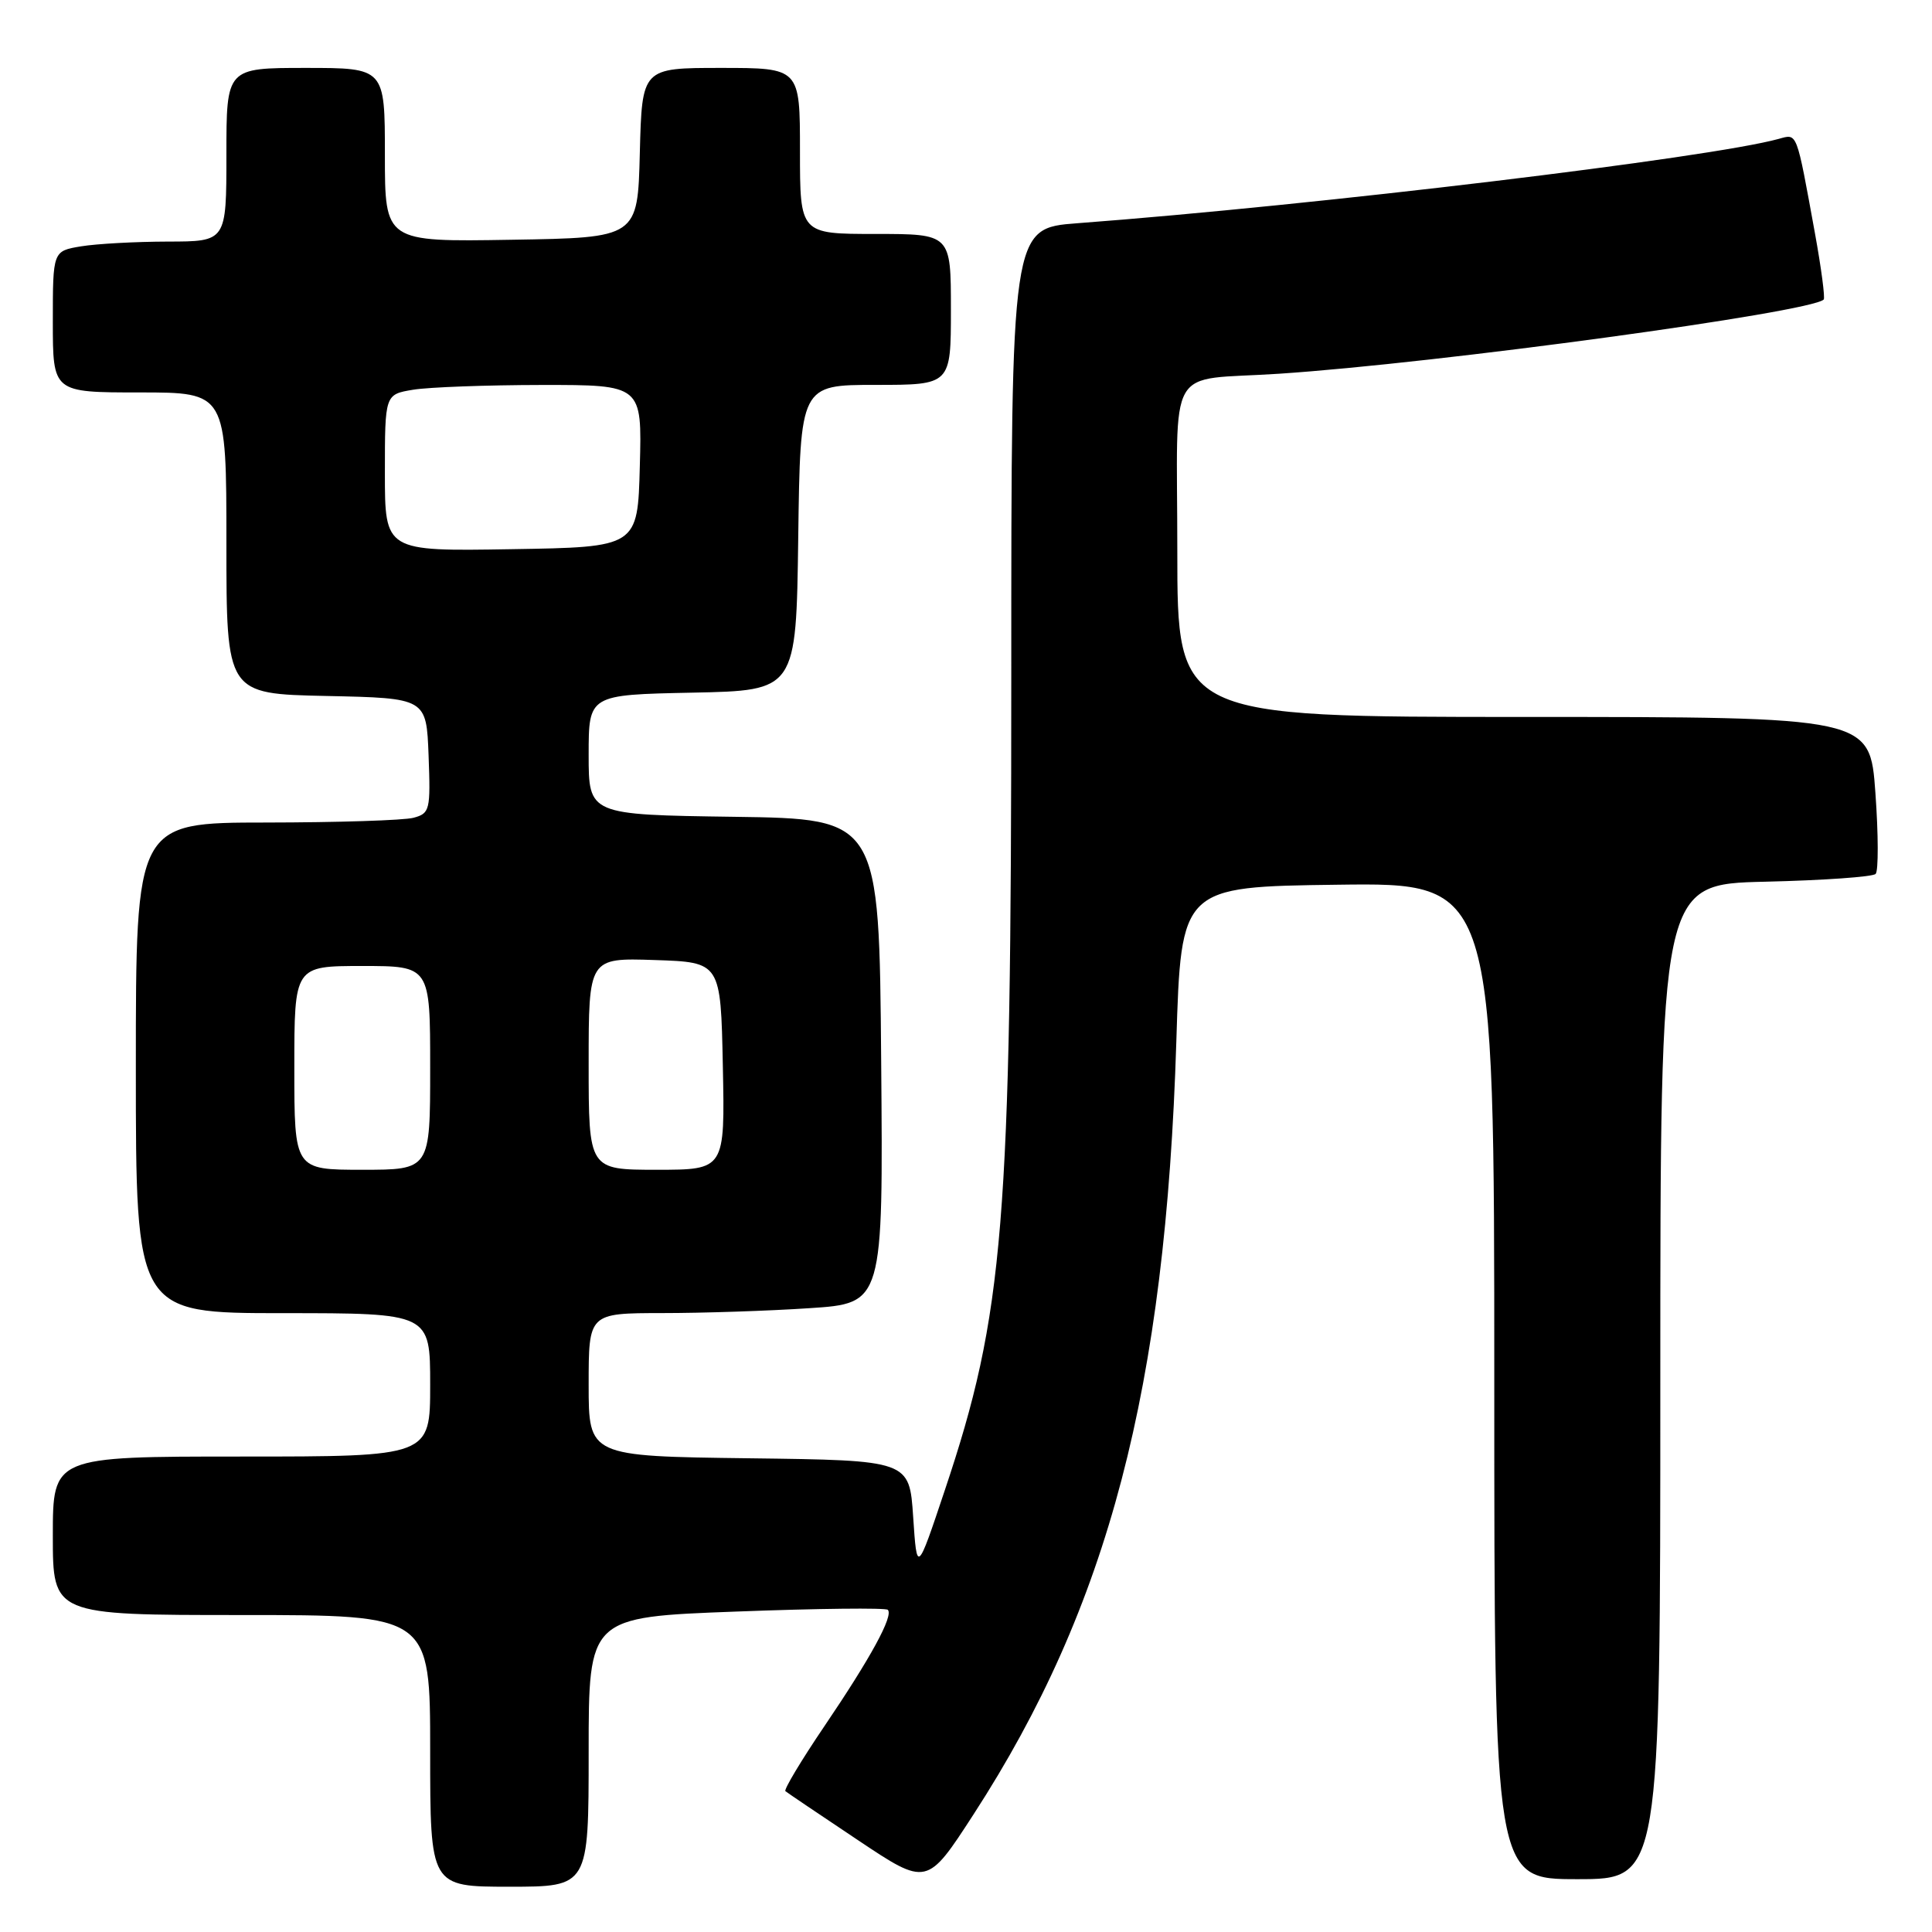 <?xml version="1.0" encoding="UTF-8" standalone="no"?>
<!DOCTYPE svg PUBLIC "-//W3C//DTD SVG 1.1//EN" "http://www.w3.org/Graphics/SVG/1.1/DTD/svg11.dtd" >
<svg xmlns="http://www.w3.org/2000/svg" xmlns:xlink="http://www.w3.org/1999/xlink" version="1.1" viewBox="0 0 256 256">
 <g >
 <path fill="currentColor"
d=" M 78.00 232.13 C 78.00 214.27 78.00 214.27 97.57 213.54 C 108.33 213.13 117.37 213.03 117.64 213.31 C 118.42 214.09 115.37 219.68 109.23 228.74 C 106.16 233.27 103.84 237.15 104.07 237.34 C 104.31 237.54 108.63 240.46 113.67 243.82 C 122.83 249.94 122.83 249.94 129.01 240.40 C 146.88 212.83 154.45 183.93 155.87 138.00 C 156.50 117.50 156.50 117.50 177.25 117.23 C 198.00 116.96 198.00 116.96 198.00 182.98 C 198.00 249.00 198.00 249.00 209.00 249.00 C 220.00 249.00 220.00 249.00 220.00 183.08 C 220.00 117.15 220.00 117.15 233.92 116.83 C 241.58 116.65 248.15 116.19 248.53 115.80 C 248.91 115.42 248.90 110.59 248.50 105.05 C 247.78 95.00 247.78 95.00 201.89 95.00 C 156.00 95.00 156.00 95.00 156.00 73.02 C 156.00 47.58 154.30 50.53 169.50 49.52 C 190.50 48.13 239.94 41.39 241.65 39.69 C 241.85 39.48 241.33 35.53 240.49 30.91 C 238.00 17.24 238.18 17.72 235.70 18.40 C 226.59 20.92 174.49 27.19 142.75 29.58 C 134.00 30.24 134.00 30.24 134.00 89.51 C 134.00 162.39 133.05 174.02 125.18 197.50 C 121.50 208.50 121.50 208.50 121.00 201.00 C 120.50 193.50 120.50 193.50 99.25 193.23 C 78.00 192.96 78.00 192.96 78.00 183.48 C 78.00 174.00 78.00 174.00 87.75 173.99 C 93.11 173.99 101.89 173.70 107.26 173.34 C 117.03 172.70 117.03 172.70 116.76 140.60 C 116.50 108.50 116.50 108.50 97.25 108.23 C 78.00 107.96 78.00 107.96 78.00 100.01 C 78.00 92.06 78.00 92.06 91.75 91.78 C 105.50 91.50 105.50 91.50 105.77 71.25 C 106.04 51.00 106.04 51.00 116.02 51.00 C 126.00 51.00 126.00 51.00 126.00 41.00 C 126.00 31.00 126.00 31.00 116.00 31.00 C 106.00 31.00 106.00 31.00 106.00 20.00 C 106.00 9.00 106.00 9.00 95.53 9.00 C 85.07 9.00 85.07 9.00 84.78 20.25 C 84.50 31.50 84.50 31.50 67.75 31.77 C 51.00 32.05 51.00 32.05 51.00 20.52 C 51.00 9.00 51.00 9.00 40.50 9.00 C 30.00 9.00 30.00 9.00 30.00 20.50 C 30.00 32.00 30.00 32.00 22.25 32.01 C 17.99 32.02 12.81 32.30 10.75 32.64 C 7.00 33.26 7.00 33.26 7.00 42.63 C 7.00 52.00 7.00 52.00 18.50 52.00 C 30.00 52.00 30.00 52.00 30.00 71.97 C 30.00 91.94 30.00 91.94 43.25 92.22 C 56.50 92.50 56.50 92.50 56.79 100.12 C 57.06 107.34 56.96 107.78 54.79 108.36 C 53.53 108.70 44.74 108.98 35.25 108.99 C 18.00 109.00 18.00 109.00 18.00 141.50 C 18.00 174.00 18.00 174.00 37.50 174.00 C 57.00 174.00 57.00 174.00 57.00 183.50 C 57.00 193.00 57.00 193.00 32.00 193.00 C 7.00 193.00 7.00 193.00 7.00 203.50 C 7.00 214.00 7.00 214.00 32.00 214.00 C 57.00 214.00 57.00 214.00 57.00 232.00 C 57.00 250.00 57.00 250.00 67.50 250.00 C 78.00 250.00 78.00 250.00 78.00 232.13 Z  M 39.00 141.50 C 39.00 128.00 39.00 128.00 48.00 128.00 C 57.00 128.00 57.00 128.00 57.00 141.50 C 57.00 155.00 57.00 155.00 48.00 155.00 C 39.00 155.00 39.00 155.00 39.00 141.50 Z  M 78.00 140.96 C 78.00 126.92 78.00 126.92 86.75 127.21 C 95.50 127.50 95.50 127.50 95.78 141.25 C 96.06 155.00 96.06 155.00 87.03 155.00 C 78.00 155.00 78.00 155.00 78.00 140.96 Z  M 51.00 62.66 C 51.00 52.26 51.00 52.26 54.75 51.64 C 56.81 51.30 64.48 51.02 71.78 51.01 C 85.07 51.00 85.07 51.00 84.78 61.75 C 84.50 72.50 84.50 72.50 67.75 72.77 C 51.00 73.05 51.00 73.05 51.00 62.66 Z "/>
</g>
</svg>